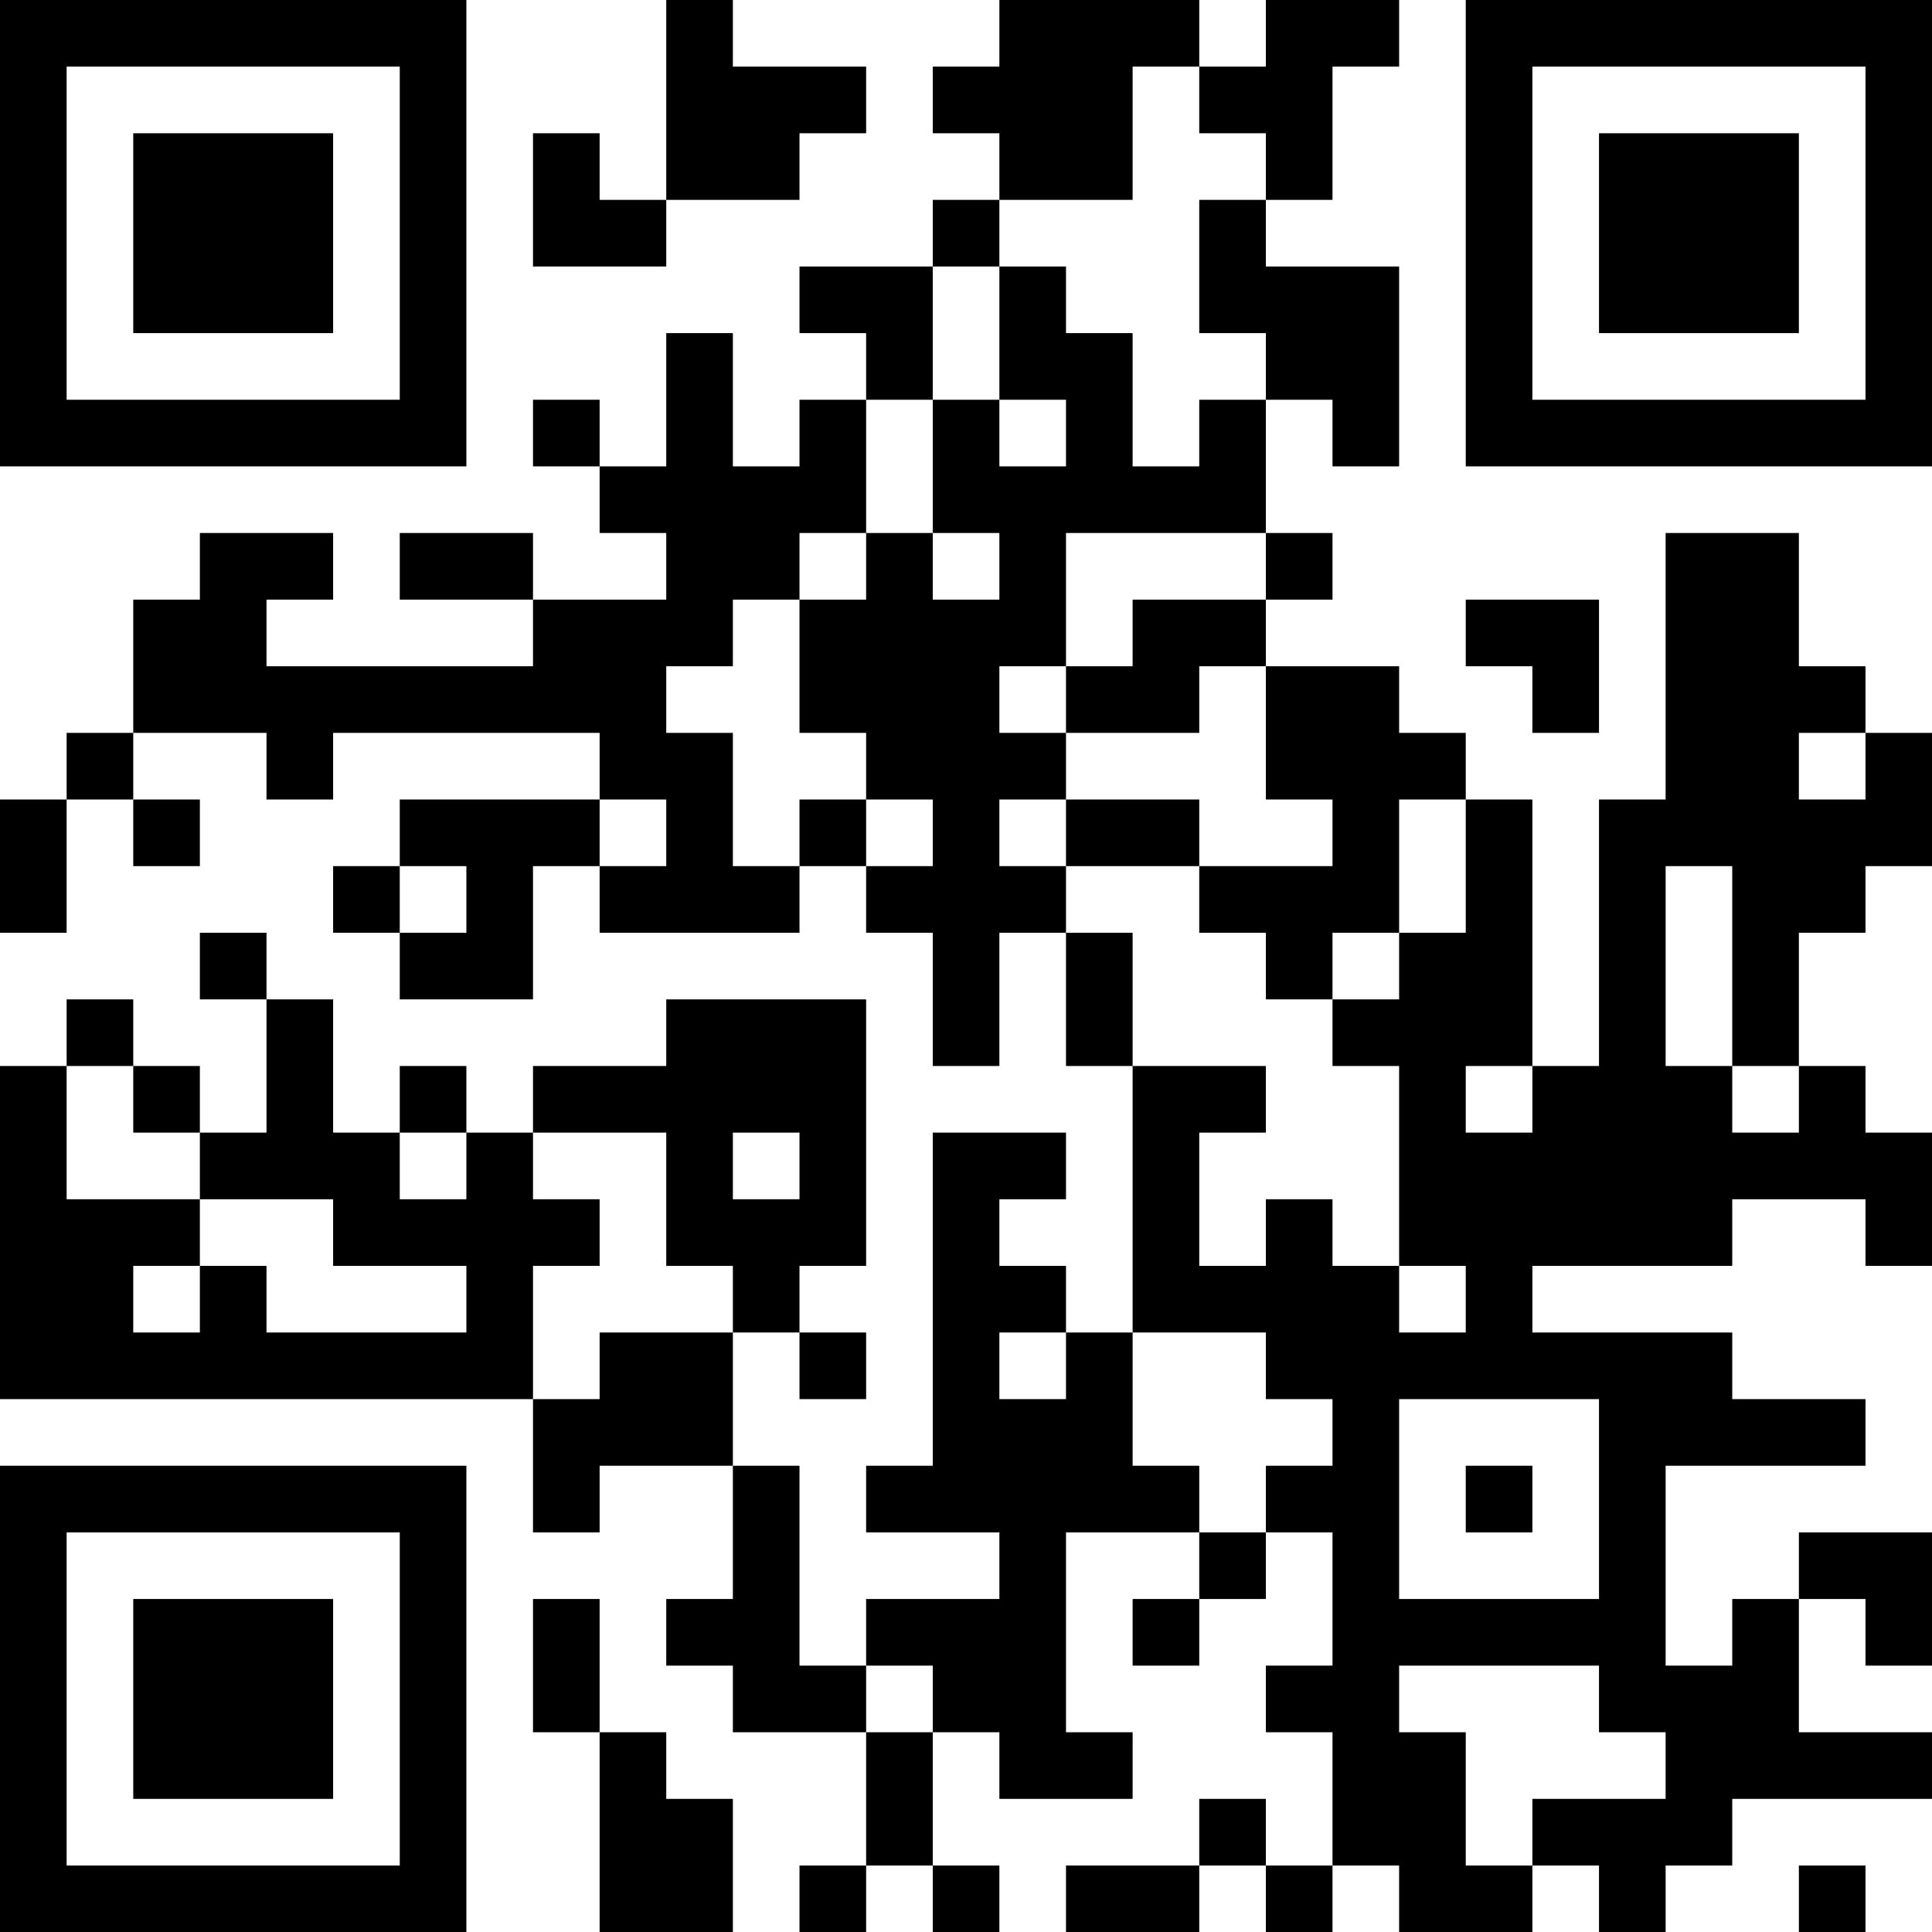 <?xml version="1.0" encoding="UTF-8"?>
<svg xmlns="http://www.w3.org/2000/svg" version="1.1" width="200" height="200" viewBox="0 0 200 200"><rect x="0" y="0" width="200" height="200" fill="#ffffff"/><g transform="scale(6.897)"><g transform="translate(0,0)"><path fill-rule="evenodd" d="M10 0L10 3L9 3L9 2L8 2L8 4L10 4L10 3L12 3L12 2L13 2L13 1L11 1L11 0ZM15 0L15 1L14 1L14 2L15 2L15 3L14 3L14 4L12 4L12 5L13 5L13 6L12 6L12 7L11 7L11 5L10 5L10 7L9 7L9 6L8 6L8 7L9 7L9 8L10 8L10 9L8 9L8 8L6 8L6 9L8 9L8 10L4 10L4 9L5 9L5 8L3 8L3 9L2 9L2 11L1 11L1 12L0 12L0 14L1 14L1 12L2 12L2 13L3 13L3 12L2 12L2 11L4 11L4 12L5 12L5 11L9 11L9 12L6 12L6 13L5 13L5 14L6 14L6 15L8 15L8 13L9 13L9 14L12 14L12 13L13 13L13 14L14 14L14 16L15 16L15 14L16 14L16 16L17 16L17 20L16 20L16 19L15 19L15 18L16 18L16 17L14 17L14 22L13 22L13 23L15 23L15 24L13 24L13 25L12 25L12 22L11 22L11 20L12 20L12 21L13 21L13 20L12 20L12 19L13 19L13 15L10 15L10 16L8 16L8 17L7 17L7 16L6 16L6 17L5 17L5 15L4 15L4 14L3 14L3 15L4 15L4 17L3 17L3 16L2 16L2 15L1 15L1 16L0 16L0 21L8 21L8 23L9 23L9 22L11 22L11 24L10 24L10 25L11 25L11 26L13 26L13 28L12 28L12 29L13 29L13 28L14 28L14 29L15 29L15 28L14 28L14 26L15 26L15 27L17 27L17 26L16 26L16 23L18 23L18 24L17 24L17 25L18 25L18 24L19 24L19 23L20 23L20 25L19 25L19 26L20 26L20 28L19 28L19 27L18 27L18 28L16 28L16 29L18 29L18 28L19 28L19 29L20 29L20 28L21 28L21 29L23 29L23 28L24 28L24 29L25 29L25 28L26 28L26 27L29 27L29 26L27 26L27 24L28 24L28 25L29 25L29 23L27 23L27 24L26 24L26 25L25 25L25 22L28 22L28 21L26 21L26 20L23 20L23 19L26 19L26 18L28 18L28 19L29 19L29 17L28 17L28 16L27 16L27 14L28 14L28 13L29 13L29 11L28 11L28 10L27 10L27 8L25 8L25 12L24 12L24 16L23 16L23 12L22 12L22 11L21 11L21 10L19 10L19 9L20 9L20 8L19 8L19 6L20 6L20 7L21 7L21 4L19 4L19 3L20 3L20 1L21 1L21 0L19 0L19 1L18 1L18 0ZM17 1L17 3L15 3L15 4L14 4L14 6L13 6L13 8L12 8L12 9L11 9L11 10L10 10L10 11L11 11L11 13L12 13L12 12L13 12L13 13L14 13L14 12L13 12L13 11L12 11L12 9L13 9L13 8L14 8L14 9L15 9L15 8L14 8L14 6L15 6L15 7L16 7L16 6L15 6L15 4L16 4L16 5L17 5L17 7L18 7L18 6L19 6L19 5L18 5L18 3L19 3L19 2L18 2L18 1ZM16 8L16 10L15 10L15 11L16 11L16 12L15 12L15 13L16 13L16 14L17 14L17 16L19 16L19 17L18 17L18 19L19 19L19 18L20 18L20 19L21 19L21 20L22 20L22 19L21 19L21 16L20 16L20 15L21 15L21 14L22 14L22 12L21 12L21 14L20 14L20 15L19 15L19 14L18 14L18 13L20 13L20 12L19 12L19 10L18 10L18 11L16 11L16 10L17 10L17 9L19 9L19 8ZM22 9L22 10L23 10L23 11L24 11L24 9ZM27 11L27 12L28 12L28 11ZM9 12L9 13L10 13L10 12ZM16 12L16 13L18 13L18 12ZM6 13L6 14L7 14L7 13ZM25 13L25 16L26 16L26 17L27 17L27 16L26 16L26 13ZM1 16L1 18L3 18L3 19L2 19L2 20L3 20L3 19L4 19L4 20L7 20L7 19L5 19L5 18L3 18L3 17L2 17L2 16ZM22 16L22 17L23 17L23 16ZM6 17L6 18L7 18L7 17ZM8 17L8 18L9 18L9 19L8 19L8 21L9 21L9 20L11 20L11 19L10 19L10 17ZM11 17L11 18L12 18L12 17ZM15 20L15 21L16 21L16 20ZM17 20L17 22L18 22L18 23L19 23L19 22L20 22L20 21L19 21L19 20ZM21 21L21 24L24 24L24 21ZM22 22L22 23L23 23L23 22ZM8 24L8 26L9 26L9 29L11 29L11 27L10 27L10 26L9 26L9 24ZM13 25L13 26L14 26L14 25ZM21 25L21 26L22 26L22 28L23 28L23 27L25 27L25 26L24 26L24 25ZM27 28L27 29L28 29L28 28ZM0 0L0 7L7 7L7 0ZM1 1L1 6L6 6L6 1ZM2 2L2 5L5 5L5 2ZM22 0L22 7L29 7L29 0ZM23 1L23 6L28 6L28 1ZM24 2L24 5L27 5L27 2ZM0 22L0 29L7 29L7 22ZM1 23L1 28L6 28L6 23ZM2 24L2 27L5 27L5 24Z" fill="#000000"/></g></g></svg>
